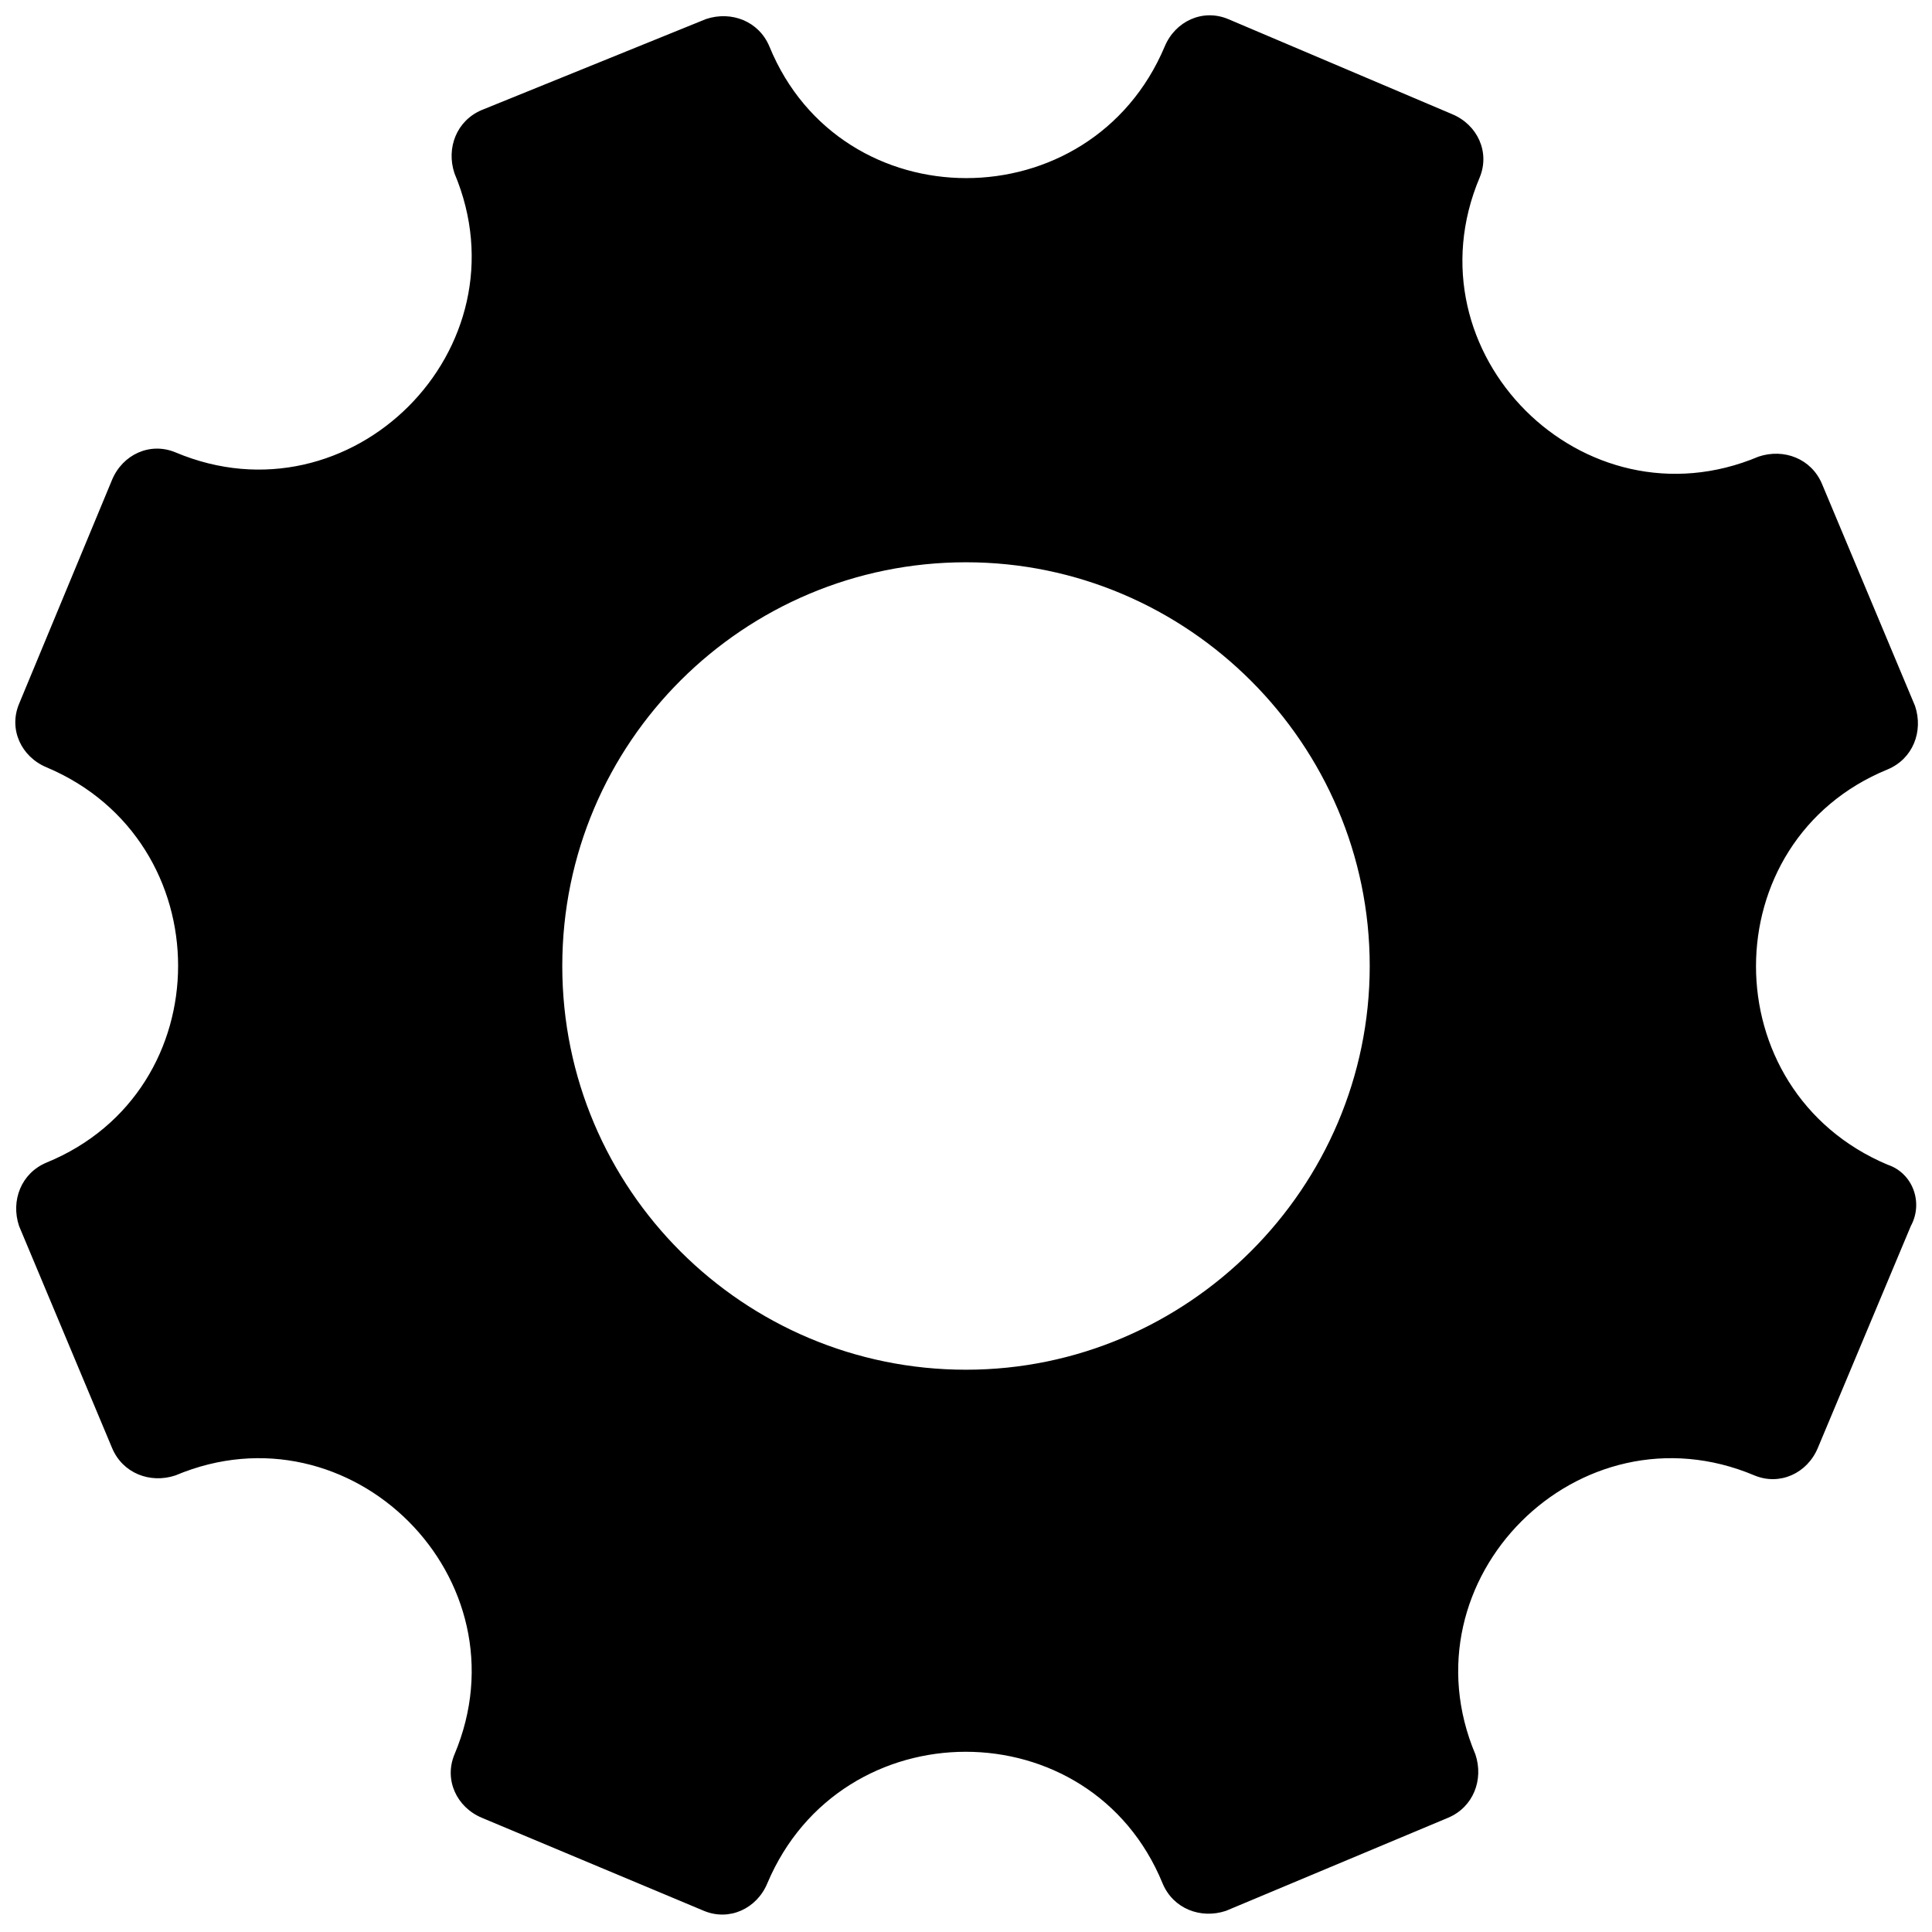 <?xml version="1.0" encoding="utf-8" ?>
<!-- Generator: Adobe Illustrator 26.2.1, SVG Export Plug-In . SVG Version: 6.00 Build 0)  -->
<svg
  version="1.1"
  id="Layer_1"
  xmlns="http://www.w3.org/2000/svg"
  xmlns:xlink="http://www.w3.org/1999/xlink"
  x="0px"
  y="0px"
  viewBox="0 0 256 256"
  style="enable-background:new 0 0 256 256;"
  xml:space="preserve"
  fill="currentColor"
>

<desc>Created with Fabric.js 1.7.22</desc>
<g transform="translate(128 128) scale(0.72 0.72)">
	<g transform="translate(-175.05 -175.05) scale(3.89 3.89)">
		<path
        d="M88.6,54.4L88.6,54.4c-8.3-3.5-8.3-15.3,0-18.7l0,0c1.2-0.5,1.7-1.8,1.3-3l-4.4-10.5c-0.5-1.2-1.8-1.7-3-1.3
			l0,0c-8.3,3.5-16.7-4.9-13.2-13.2l0,0c0.5-1.2-0.1-2.5-1.3-3L57.4,0.2c-1.2-0.5-2.5,0.1-3,1.3c-3.5,8.3-15.3,8.3-18.7,0
			c-0.5-1.2-1.8-1.7-3-1.3L22.1,4.5c-1.2,0.5-1.7,1.8-1.3,3c3.5,8.3-4.9,16.7-13.2,13.2c-1.2-0.5-2.5,0.1-3,1.3L0.2,32.6
			c-0.5,1.2,0.1,2.5,1.3,3l0,0c8.3,3.5,8.3,15.3,0,18.7l0,0c-1.2,0.5-1.7,1.8-1.3,3l4.4,10.5c0.5,1.2,1.8,1.7,3,1.3l0,0
			c8.3-3.5,16.7,4.9,13.2,13.2l0,0c-0.5,1.2,0.1,2.5,1.3,3l10.5,4.4c1.2,0.5,2.5-0.1,3-1.3l0,0c3.5-8.3,15.3-8.3,18.7,0l0,0
			c0.5,1.2,1.8,1.7,3,1.3l10.5-4.4c1.2-0.5,1.7-1.8,1.3-3l0,0c-3.5-8.3,4.9-16.7,13.2-13.2c1.2,0.5,2.5-0.1,3-1.3l4.4-10.5
			C90.3,56.2,89.8,54.8,88.6,54.4z M45,64.1c-10.5,0-19.1-8.5-19.1-19.1S34.5,25.9,45,25.9S64.1,34.5,64.1,45S55.5,64.1,45,64.1z"
      />
	</g>
</g>
</svg>
